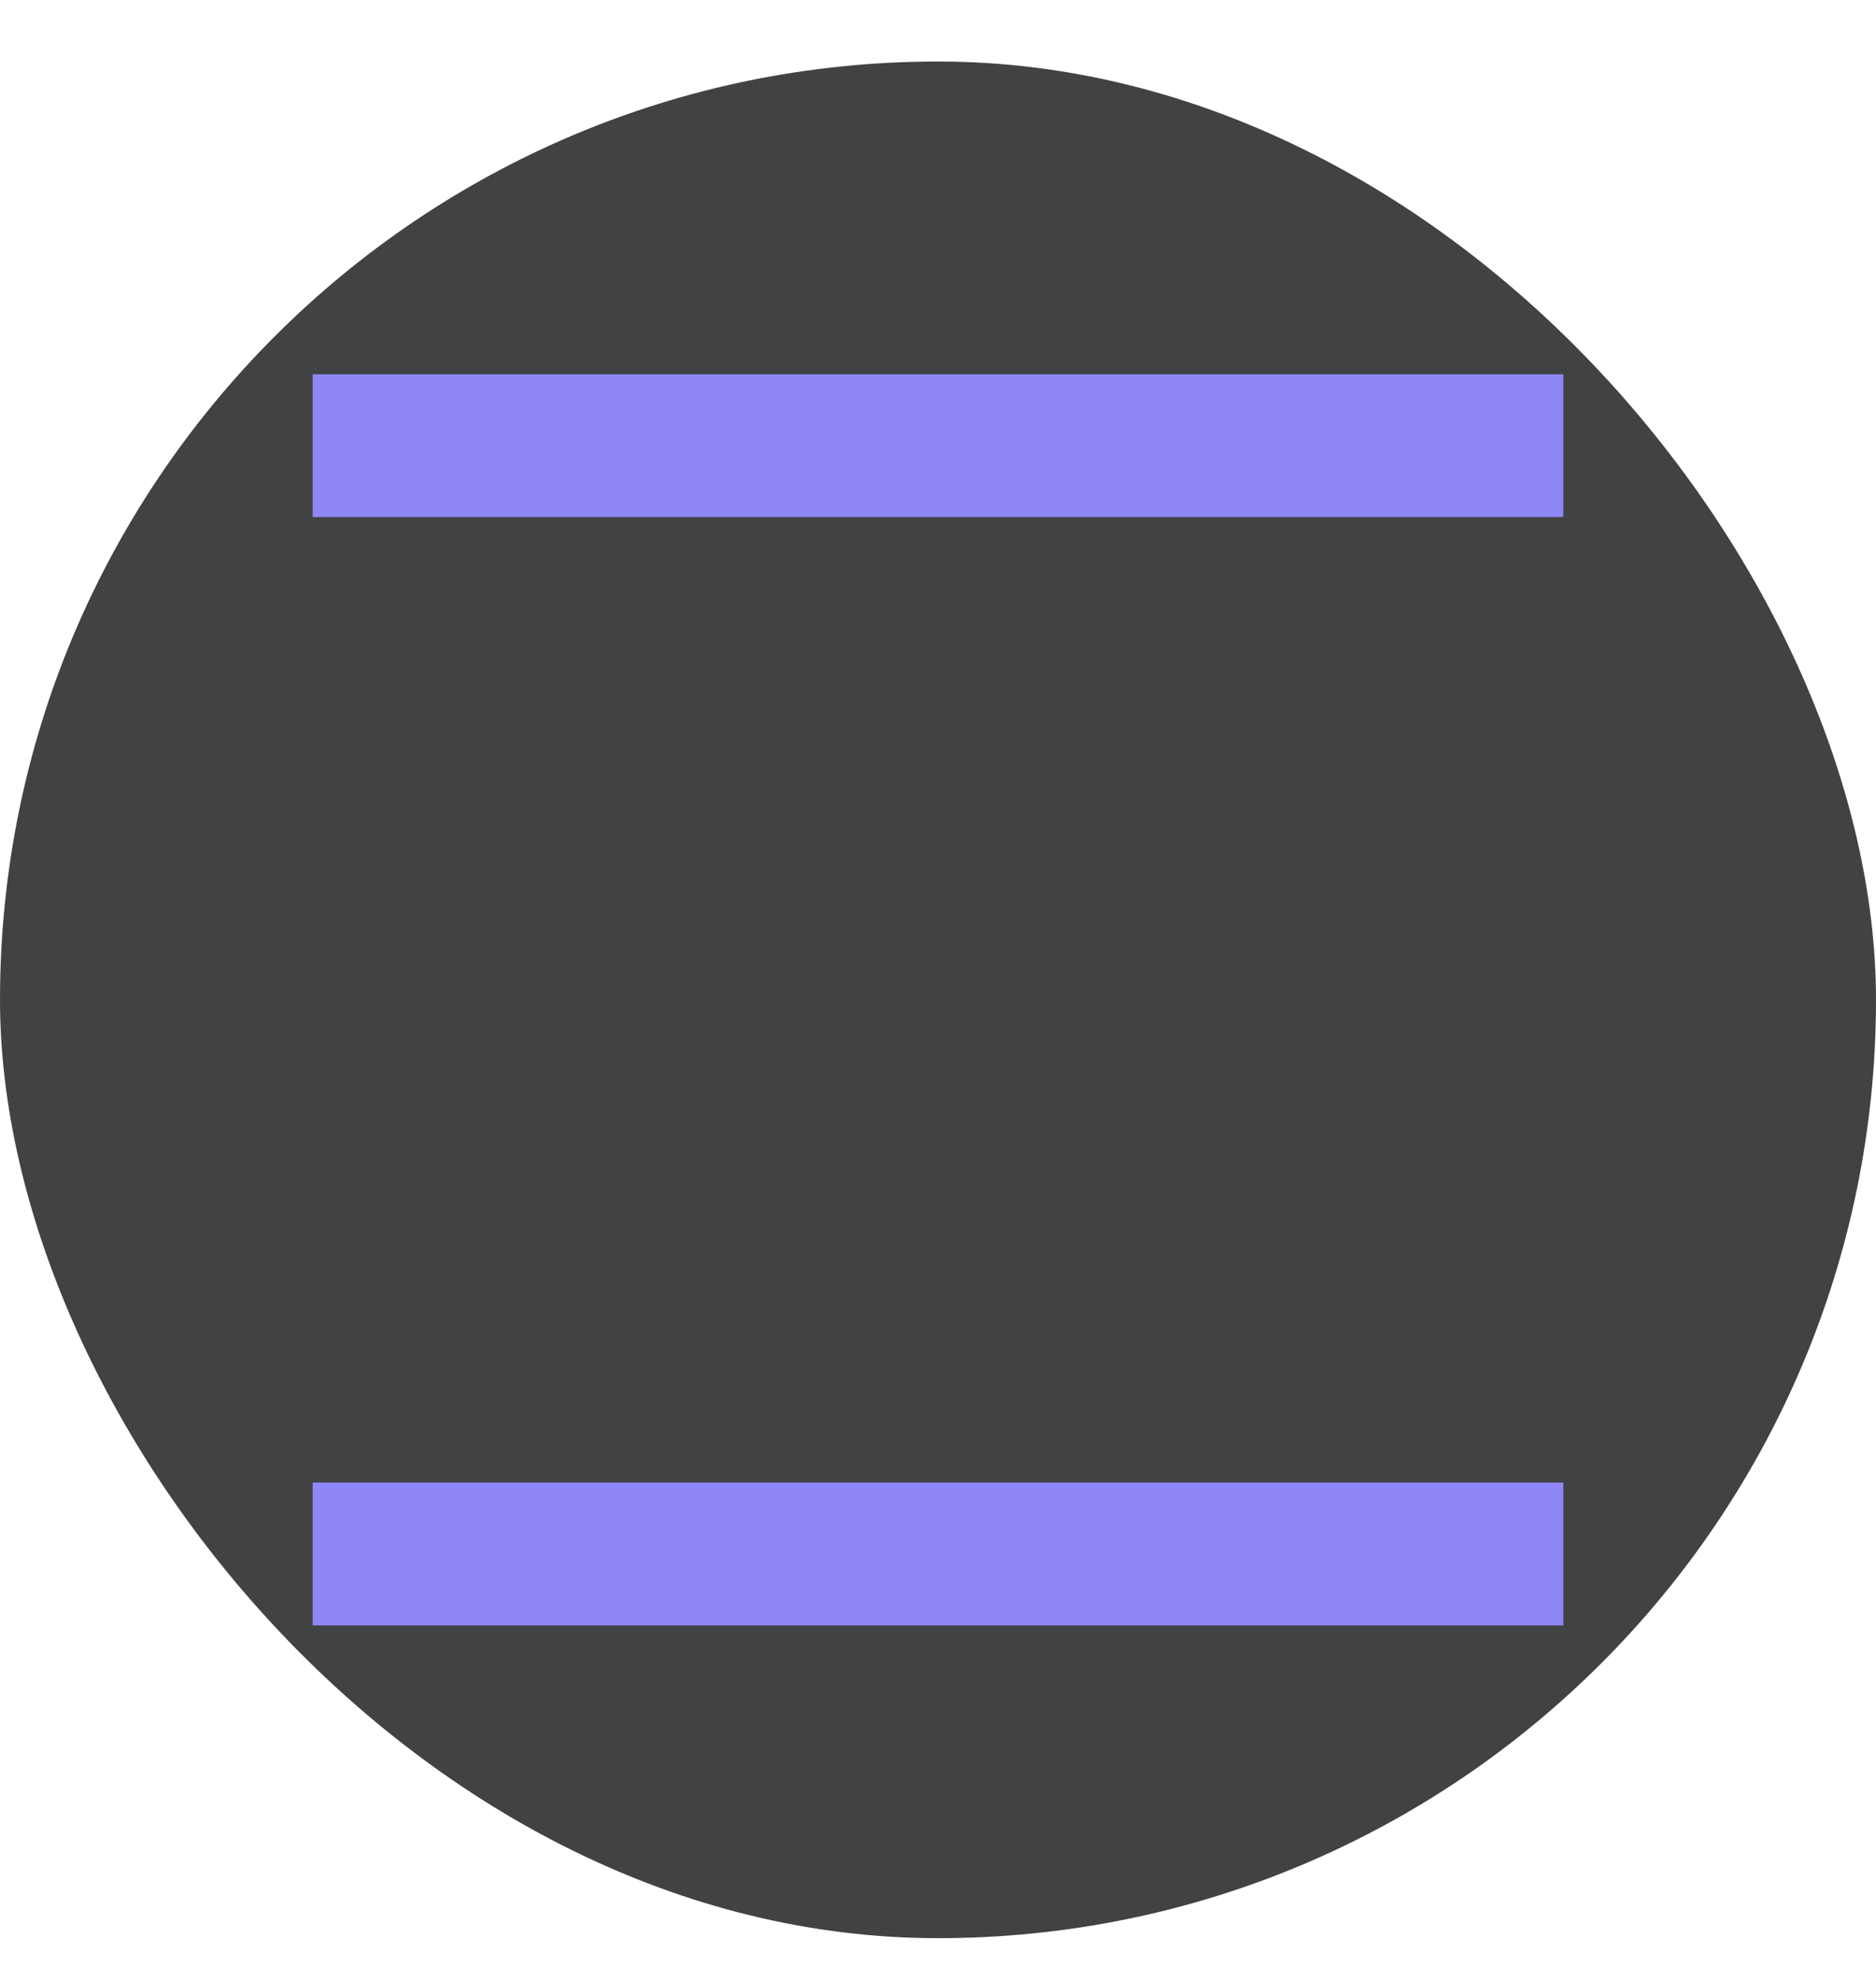 <svg width="18" height="19" viewBox="0 0 18 19" fill="none" xmlns="http://www.w3.org/2000/svg">
<rect y="0.59" width="18" height="18" rx="9" fill="#414244"/>
<g clip-path="url(#clip0_122_6839)">
<g clip-path="url(#clip1_122_6839)">
<g clip-path="url(#clip2_122_6839)">
<path fill-rule="evenodd" clip-rule="evenodd" d="M29 9.59C29 -1.457 20.047 -10.41 9 -10.41C-2.047 -10.41 -11 -1.457 -11 9.59C-11 20.637 -2.047 29.59 9 29.59C20.047 29.59 29 20.637 29 9.59ZM9 26.536C7.885 26.536 6.138 25.557 4.5 22.288C3.796 20.882 3.196 19.133 2.753 17.274H15.19C14.805 19.13 14.204 20.88 13.5 22.288C11.862 25.557 10.115 26.536 9 26.536ZM1.906 9.59C1.906 11.2 2.009 12.754 2.2 14.22H15.8C15.991 12.754 16.094 11.2 16.094 9.59C16.094 7.98 15.991 6.426 15.8 4.959H2.2C2.009 6.426 1.906 7.98 1.906 9.59ZM9 -7.356C10.115 -7.356 11.862 -6.379 13.5 -3.11C14.207 -1.696 14.807 -0.003 15.192 1.905H2.75C3.193 -0.005 3.794 -1.698 4.5 -3.11C6.138 -6.379 7.885 -7.356 9 -7.356ZM19.148 9.59C19.148 8 19.054 6.452 18.823 4.959H25.304C25.725 6.432 25.946 7.986 25.946 9.59C25.946 11.193 25.725 12.748 25.304 14.22H18.823C19.054 12.728 19.148 11.18 19.148 9.59ZM15.277 -6.155C16.637 -4.05 17.711 -1.278 18.377 1.905H24.105C22.251 -1.742 19.107 -4.627 15.277 -6.155ZM-0.377 1.905H-6.107C-4.249 -1.742 -1.106 -4.627 2.723 -6.155C1.363 -4.05 0.289 -1.278 -0.377 1.905ZM-7.946 9.59C-7.946 11.193 -7.723 12.747 -7.305 14.22H-0.878C-1.054 12.732 -1.148 11.184 -1.148 9.59C-1.148 7.996 -1.054 6.448 -0.878 4.959H-7.305C-7.723 6.432 -7.946 7.987 -7.946 9.59ZM15.277 25.332C16.637 23.229 17.711 20.458 18.377 17.274H24.105C22.251 20.922 19.107 23.808 15.277 25.332ZM2.723 25.332C-1.106 23.808 -4.248 20.922 -6.107 17.274H-0.377C0.289 20.458 1.363 23.229 2.723 25.332Z" fill="#8F87F7"/>
</g>
</g>
</g>
<defs>
<clipPath id="clip0_122_6839">
<rect width="12" height="12" fill="white" transform="translate(3 3.59)"/>
</clipPath>
<clipPath id="clip1_122_6839">
<rect width="12" height="12" fill="white" transform="translate(3 3.59)"/>
</clipPath>
<clipPath id="clip2_122_6839">
<rect width="40" height="40" fill="white" transform="translate(-11 -10.41)"/>
</clipPath>
</defs>
</svg>
